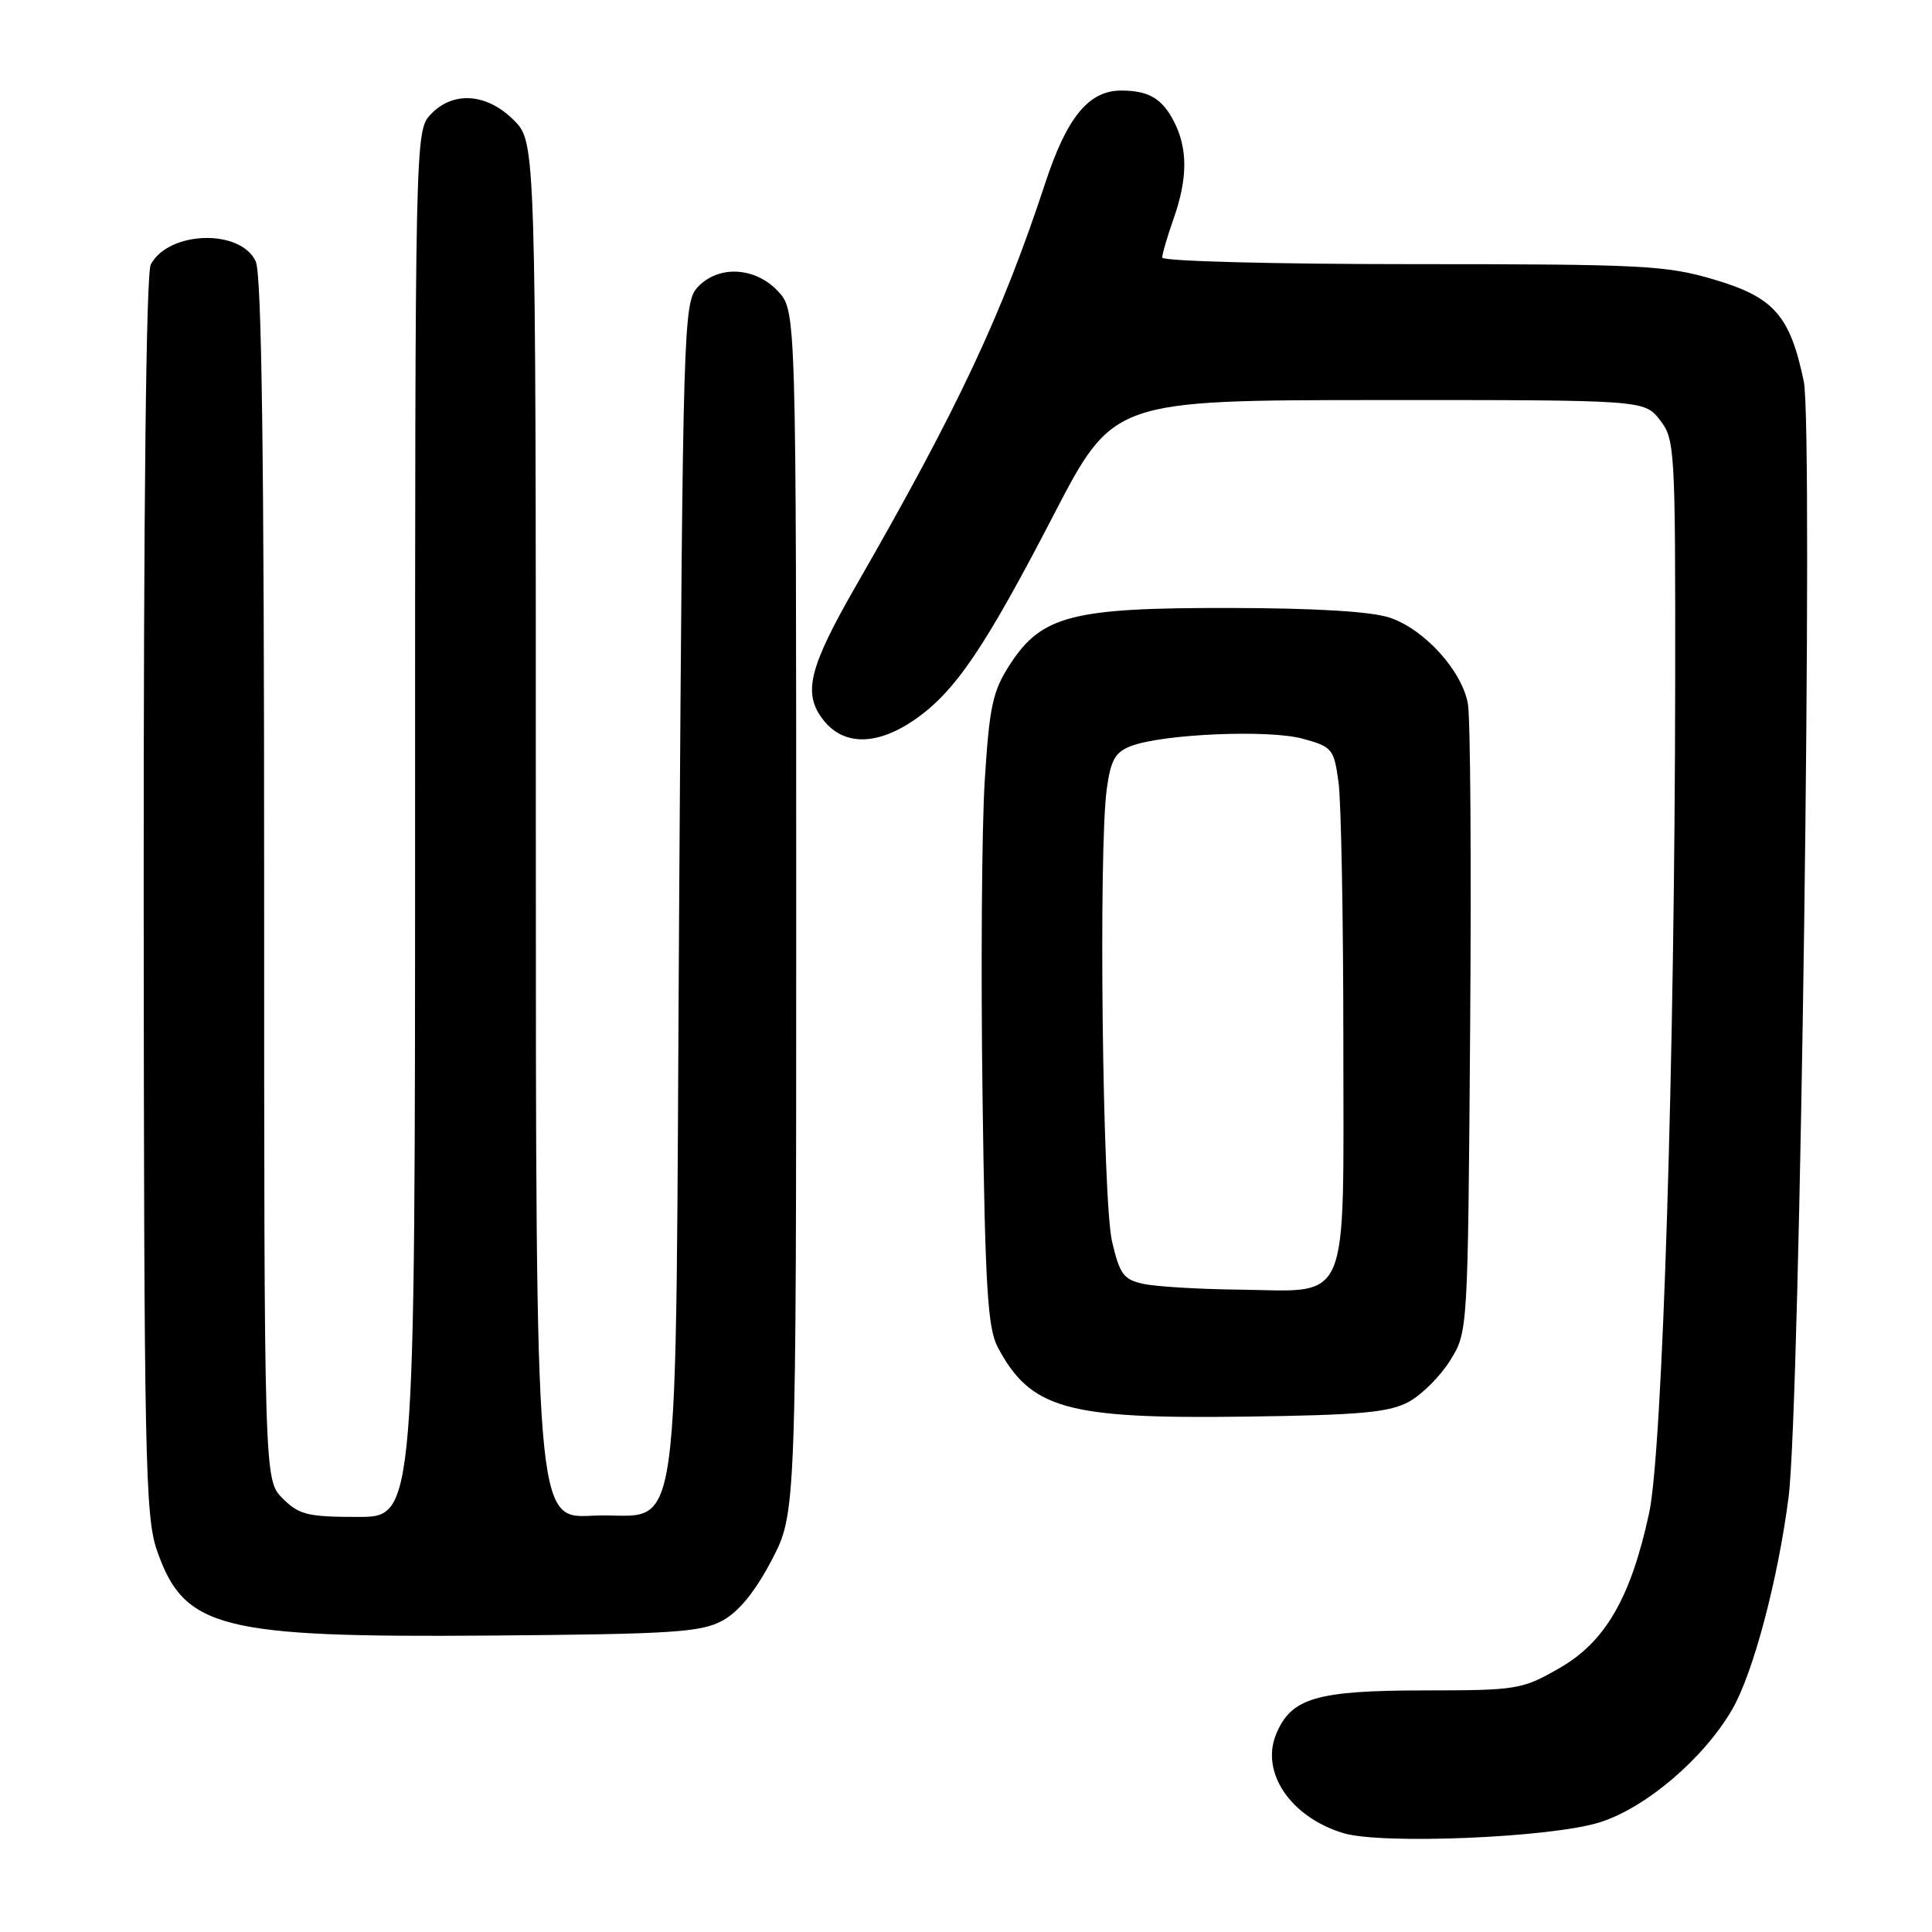 <?xml version="1.0" encoding="UTF-8" standalone="no"?>
<!DOCTYPE svg PUBLIC "-//W3C//DTD SVG 1.1//EN" "http://www.w3.org/Graphics/SVG/1.1/DTD/svg11.dtd" >
<svg xmlns="http://www.w3.org/2000/svg" xmlns:xlink="http://www.w3.org/1999/xlink" version="1.1" viewBox="0 0 256 256">
 <g >
 <path fill="currentColor"
d=" M 211.87 241.50 C 217.98 239.63 225.73 233.05 229.51 226.53 C 232.29 221.77 235.59 209.34 237.00 198.35 C 238.54 186.36 240.30 56.78 239.01 50.54 C 237.20 41.83 235.07 39.40 227.19 37.06 C 220.83 35.16 217.69 35.00 187.14 35.00 C 168.89 35.00 154.00 34.61 154.00 34.13 C 154.00 33.64 154.68 31.34 155.50 29.00 C 157.39 23.64 157.40 19.68 155.54 16.07 C 153.97 13.04 152.19 12.00 148.55 12.00 C 144.27 12.00 141.37 15.53 138.51 24.23 C 132.76 41.71 126.94 54.10 113.49 77.50 C 107.15 88.53 106.33 91.88 109.11 95.42 C 111.80 98.84 116.22 98.81 121.23 95.34 C 126.55 91.65 130.46 85.90 139.60 68.26 C 147.50 53.03 147.50 53.03 182.68 53.01 C 217.85 53.00 217.85 53.00 219.93 55.63 C 221.93 58.18 222.00 59.38 221.97 90.38 C 221.92 140.43 220.29 192.29 218.52 200.48 C 216.09 211.72 212.72 217.54 206.66 221.02 C 201.68 223.88 201.05 223.98 188.70 223.99 C 174.42 224.00 171.08 224.99 169.10 229.77 C 166.99 234.85 171.01 240.78 178.00 242.90 C 183.07 244.43 205.32 243.51 211.87 241.50 Z  M 95.75 214.73 C 97.91 213.55 100.09 210.86 102.25 206.73 C 105.50 200.50 105.50 200.50 105.50 120.83 C 105.50 41.16 105.50 41.16 103.08 38.58 C 100.02 35.33 95.12 35.11 92.40 38.10 C 90.58 40.13 90.48 43.30 90.00 118.57 C 89.42 209.11 90.67 200.23 78.48 200.84 C 71.00 201.22 71.00 201.22 71.00 110.03 C 71.00 18.85 71.00 18.85 68.08 15.92 C 64.48 12.32 59.99 12.03 57.04 15.19 C 55.02 17.36 55.00 18.17 55.00 109.19 C 55.00 201.00 55.00 201.00 47.45 201.00 C 40.78 201.00 39.63 200.72 37.45 198.55 C 35.00 196.09 35.00 196.09 35.00 116.59 C 35.00 60.30 34.67 36.38 33.89 34.65 C 31.91 30.30 22.37 30.57 19.98 35.04 C 19.36 36.19 19.02 67.14 19.04 118.68 C 19.08 193.15 19.24 200.94 20.79 205.42 C 24.39 215.80 29.11 217.00 65.00 216.72 C 89.19 216.53 92.89 216.29 95.75 214.73 Z  M 186.65 185.76 C 188.39 184.82 190.86 182.35 192.15 180.27 C 194.50 176.50 194.50 176.48 194.80 136.50 C 194.97 114.50 194.84 95.03 194.50 93.23 C 193.70 88.86 188.77 83.42 184.20 81.86 C 181.79 81.03 174.41 80.58 163.00 80.56 C 142.06 80.52 138.03 81.55 133.82 88.05 C 131.53 91.58 131.10 93.58 130.48 103.49 C 130.09 109.76 129.96 128.52 130.19 145.19 C 130.53 170.46 130.87 176.00 132.20 178.50 C 136.56 186.70 141.30 188.03 165.00 187.71 C 180.21 187.51 184.06 187.16 186.65 185.76 Z  M 151.51 170.12 C 148.89 169.56 148.36 168.85 147.35 164.49 C 146.09 159.07 145.55 112.59 146.65 104.56 C 147.18 100.69 147.76 99.66 149.88 98.85 C 154.10 97.25 168.10 96.65 172.61 97.88 C 176.53 98.95 176.76 99.23 177.36 103.64 C 177.71 106.19 178.00 121.69 178.00 138.08 C 178.00 173.68 179.11 171.07 164.03 170.88 C 158.79 170.82 153.15 170.48 151.51 170.12 Z "/>
</g>
</svg>